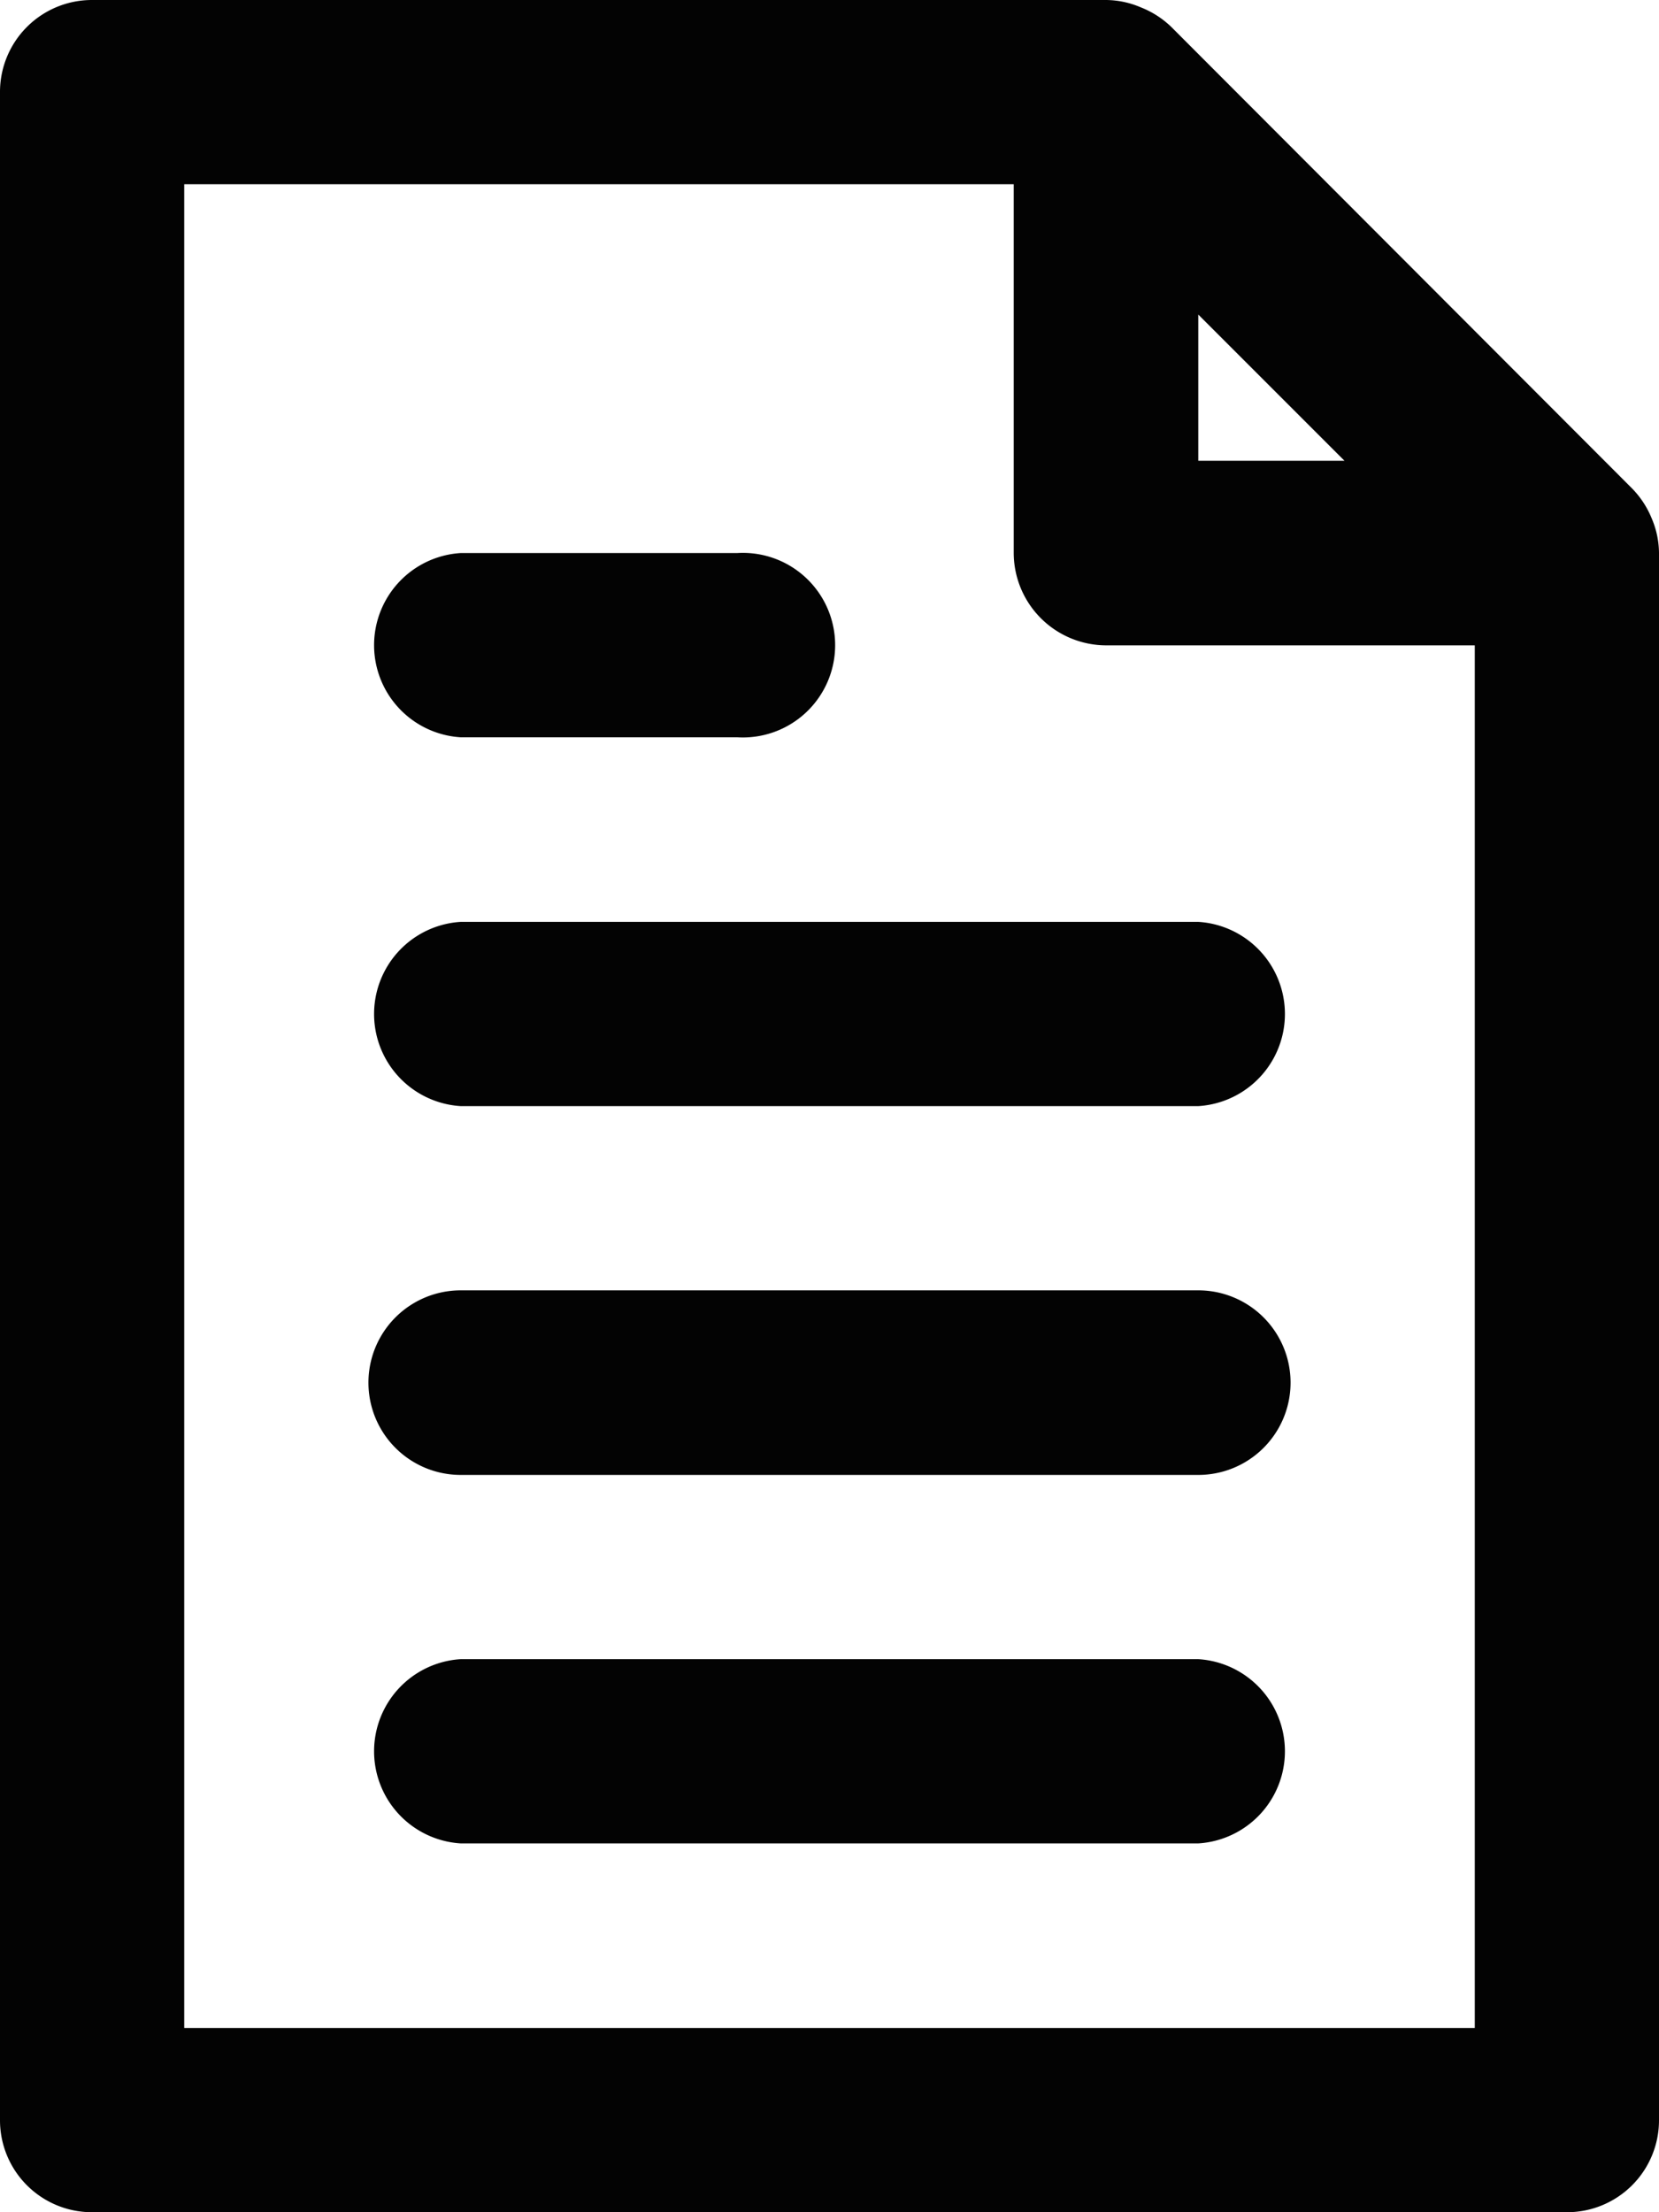 <svg xmlns="http://www.w3.org/2000/svg" viewBox="0 0 48 64"><defs><style>.cls-1{fill:#35353d;}</style></defs><title>Asset 6</title><g id="Layer_2" data-name="Layer 2"><g id="Layer_1-2" data-name="Layer 1"><path class="" d="M47.79,15a2.68,2.68,0,0,0-.57-.87L33.89.78A2.68,2.68,0,0,0,33,.21,2.59,2.59,0,0,0,32,0H2.67A2.66,2.66,0,0,0,0,2.67V61.33A2.66,2.66,0,0,0,2.67,64H45.33A2.66,2.66,0,0,0,48,61.33V16A2.59,2.59,0,0,0,47.79,15ZM34.67,9.1l4.23,4.23H34.67Zm8,49.57H5.33V5.33h24V16A2.68,2.68,0,0,0,32,18.67H42.67Z" id="id_101" fill="#030303"></path><path class="" d="M34.67,32H13.33a2.67,2.67,0,0,1,0-5.33H34.67a2.67,2.67,0,0,1,0,5.33Z" id="id_102" fill="#030303"></path><path class="" d="M21.33,21.33h-8a2.67,2.67,0,0,1,0-5.33h8a2.67,2.67,0,1,1,0,5.33Z" id="id_103" fill="#030303"></path><path class="" d="M34.67,42.67H13.33a2.67,2.67,0,0,1,0-5.34H34.67a2.67,2.67,0,0,1,0,5.34Z" id="id_104" fill="#030303"></path><path class="" d="M34.67,53.33H13.33a2.67,2.67,0,0,1,0-5.33H34.67a2.67,2.67,0,0,1,0,5.33Z" id="id_105" fill="#030303"></path></g></g></svg>